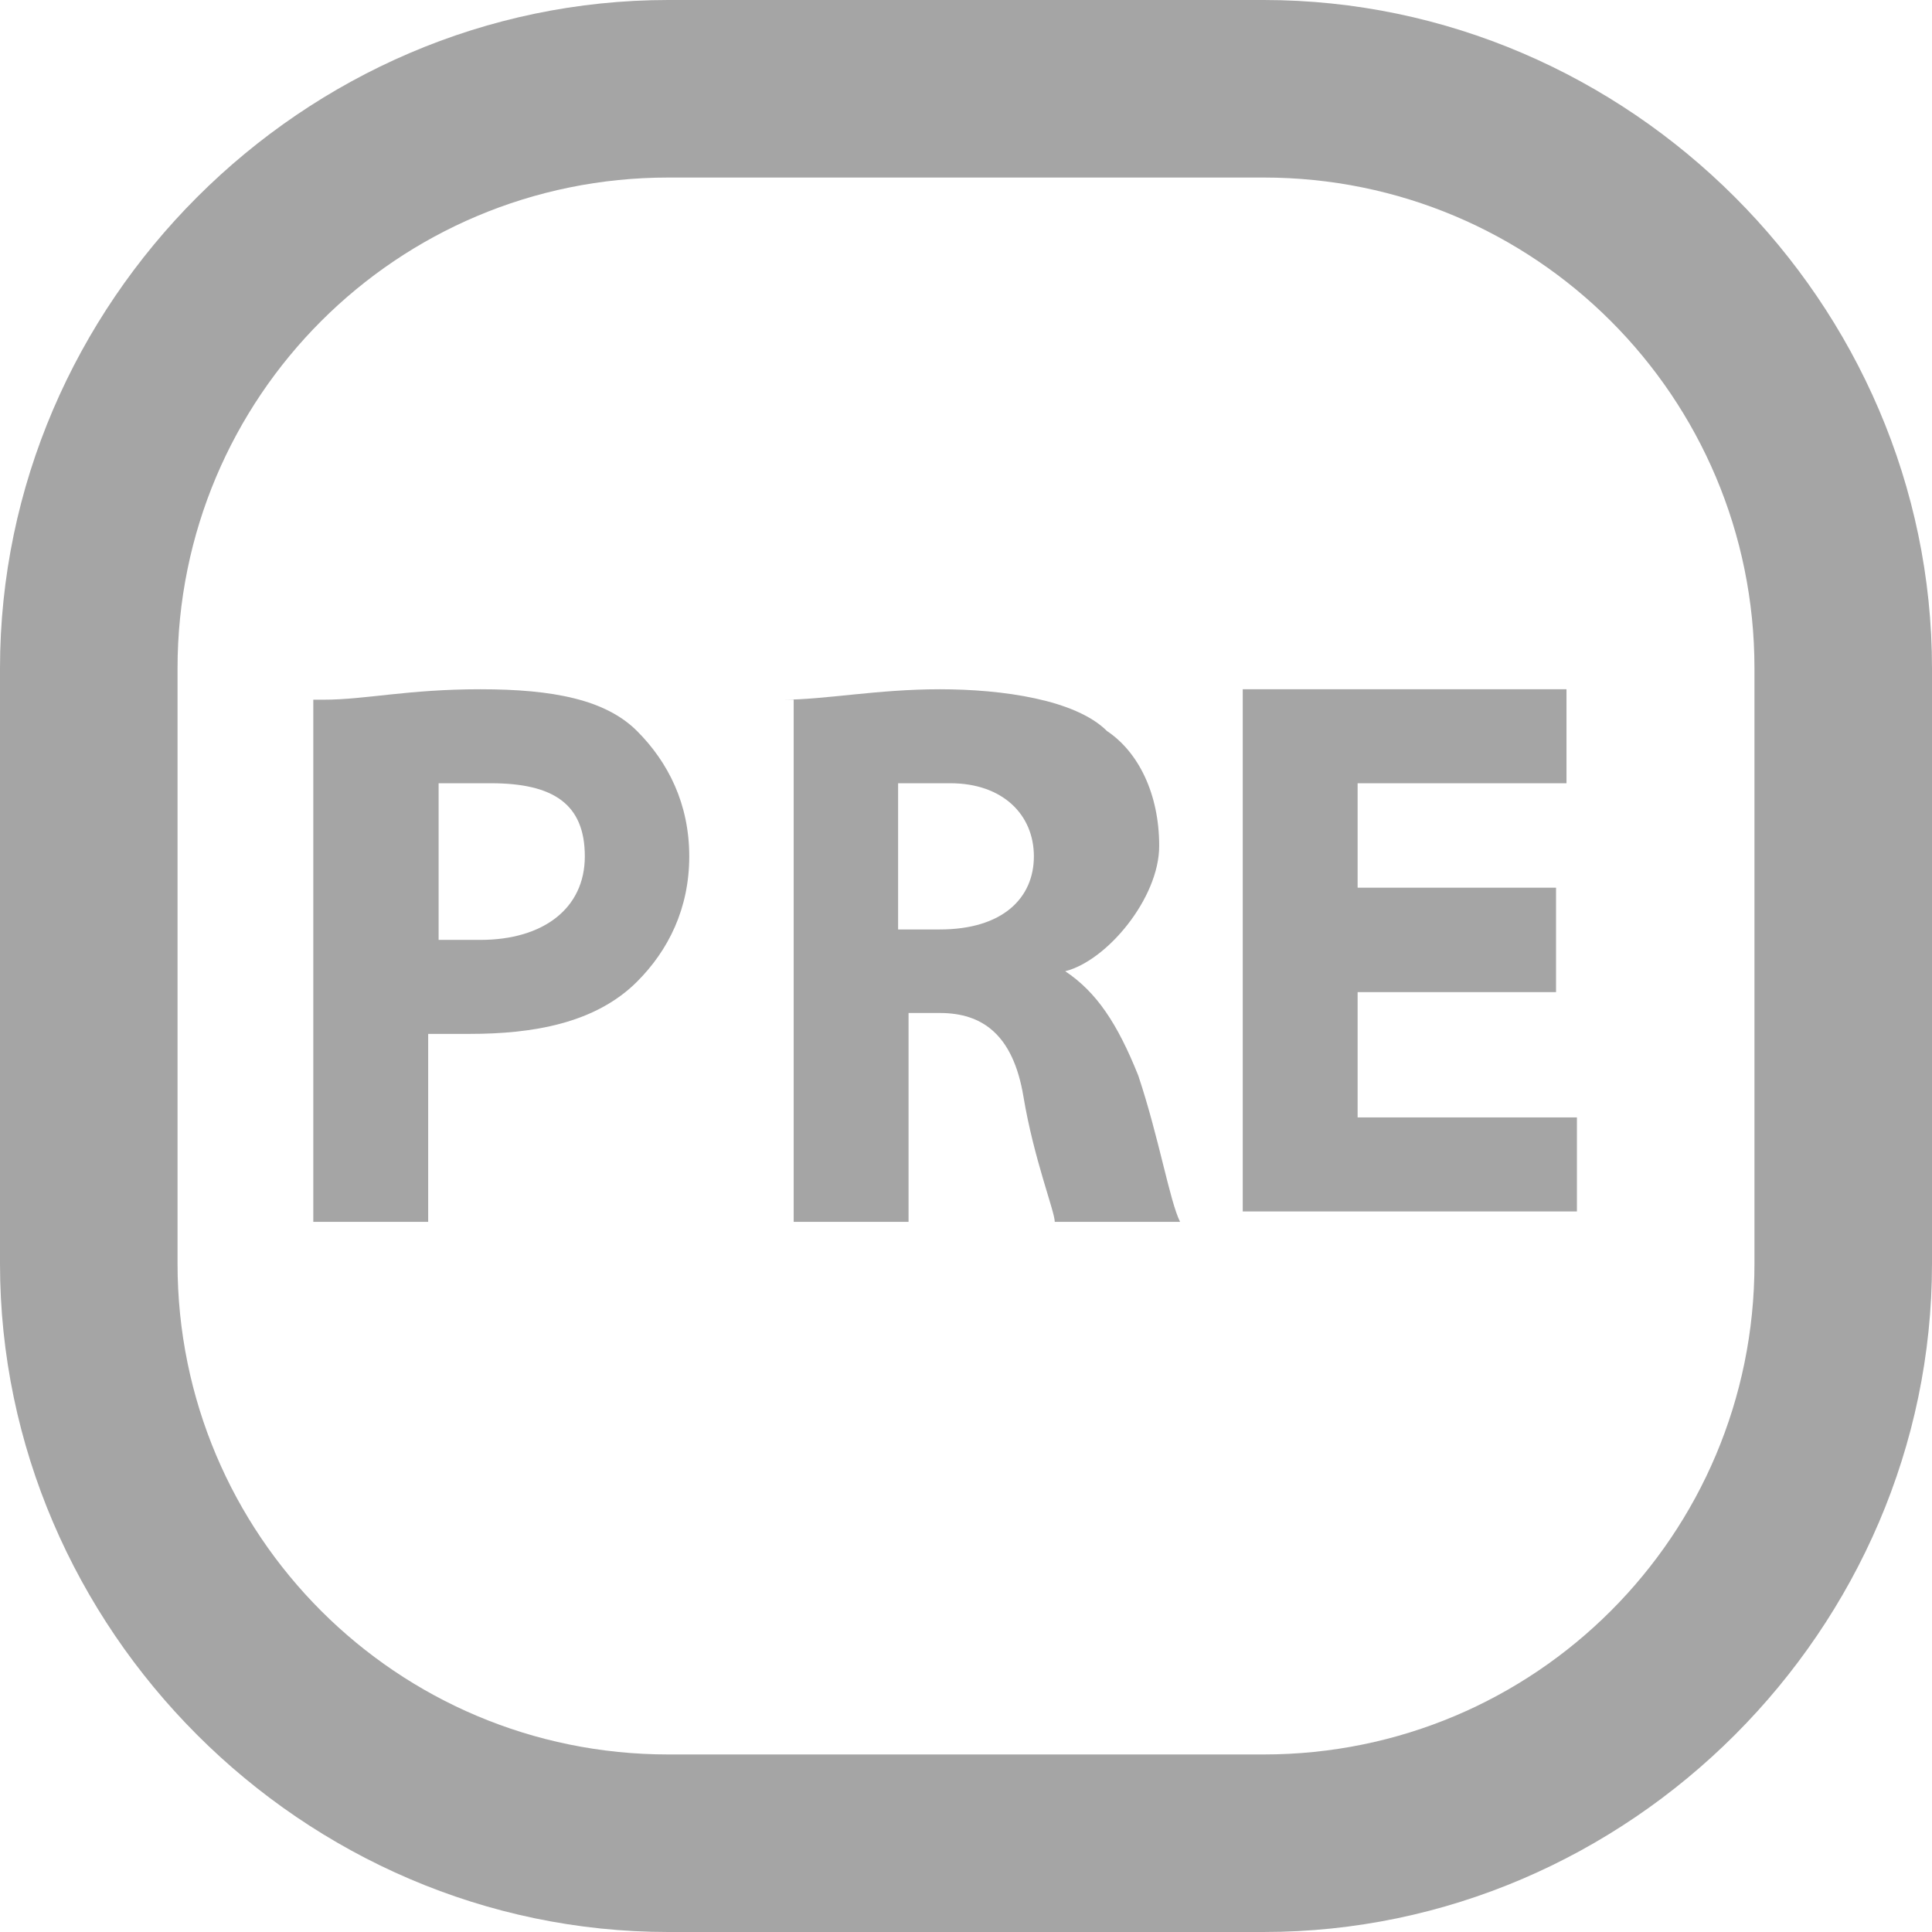 <?xml version="1.0" encoding="UTF-8"?>
<svg id="Capa_2" data-name="Capa 2" xmlns="http://www.w3.org/2000/svg" viewBox="0 0 18.5 18.5">
  <g id="Capa_1-2" data-name="Capa 1">
    <g>
      <path d="M12.1,18.5H6.4c-3.5,0-6.4-2.9-6.4-6.4V6.4C0,2.9,2.9,0,6.4,0h5.7c3.5,0,6.4,2.9,6.4,6.4v5.7c0,3.5-2.9,6.4-6.4,6.4ZM6.4,1.7C3.8,1.7,1.7,3.8,1.7,6.4v5.7c0,2.6,2.1,4.7,4.7,4.7h5.7c2.6,0,4.7-2.1,4.7-4.7V6.4c0-2.6-2.1-4.7-4.7-4.7H6.4Z" fill="#a5a5a5"/>
      <g>
        <path d="M3.1,6.7c.4,0,.8-.1,1.5-.1s1.2,.1,1.5,.4c.3,.3,.5,.7,.5,1.2s-.2,.9-.5,1.2c-.4,.4-1,.5-1.6,.5s-.3,0-.4,0v1.8h-1.1V6.7Zm1.1,2.3c0,0,.2,0,.4,0,.6,0,1-.3,1-.8s-.3-.7-.9-.7-.4,0-.5,0v1.5Z" fill="#a5a5a5"/>
        <path d="M7.5,6.7c.4,0,.9-.1,1.5-.1s1.3,.1,1.6,.4c.3,.2,.5,.6,.5,1.1s-.5,1.1-.9,1.2h0c.3,.2,.5,.5,.7,1,.2,.6,.3,1.2,.4,1.4h-1.2c0-.1-.2-.6-.3-1.2-.1-.6-.4-.8-.8-.8h-.3v2h-1.1V6.7Zm1.1,2.2h.4c.6,0,.9-.3,.9-.7s-.3-.7-.8-.7c-.3,0-.4,0-.5,0v1.4Z" fill="#a5a5a5"/>
        <path d="M14.9,9.5h-1.9v1.2h2.1v.9h-3.2V6.6h3.1v.9h-2v1h1.9v.9Z" fill="#a5a5a5"/>
      </g>
    </g>
  </g>
</svg>